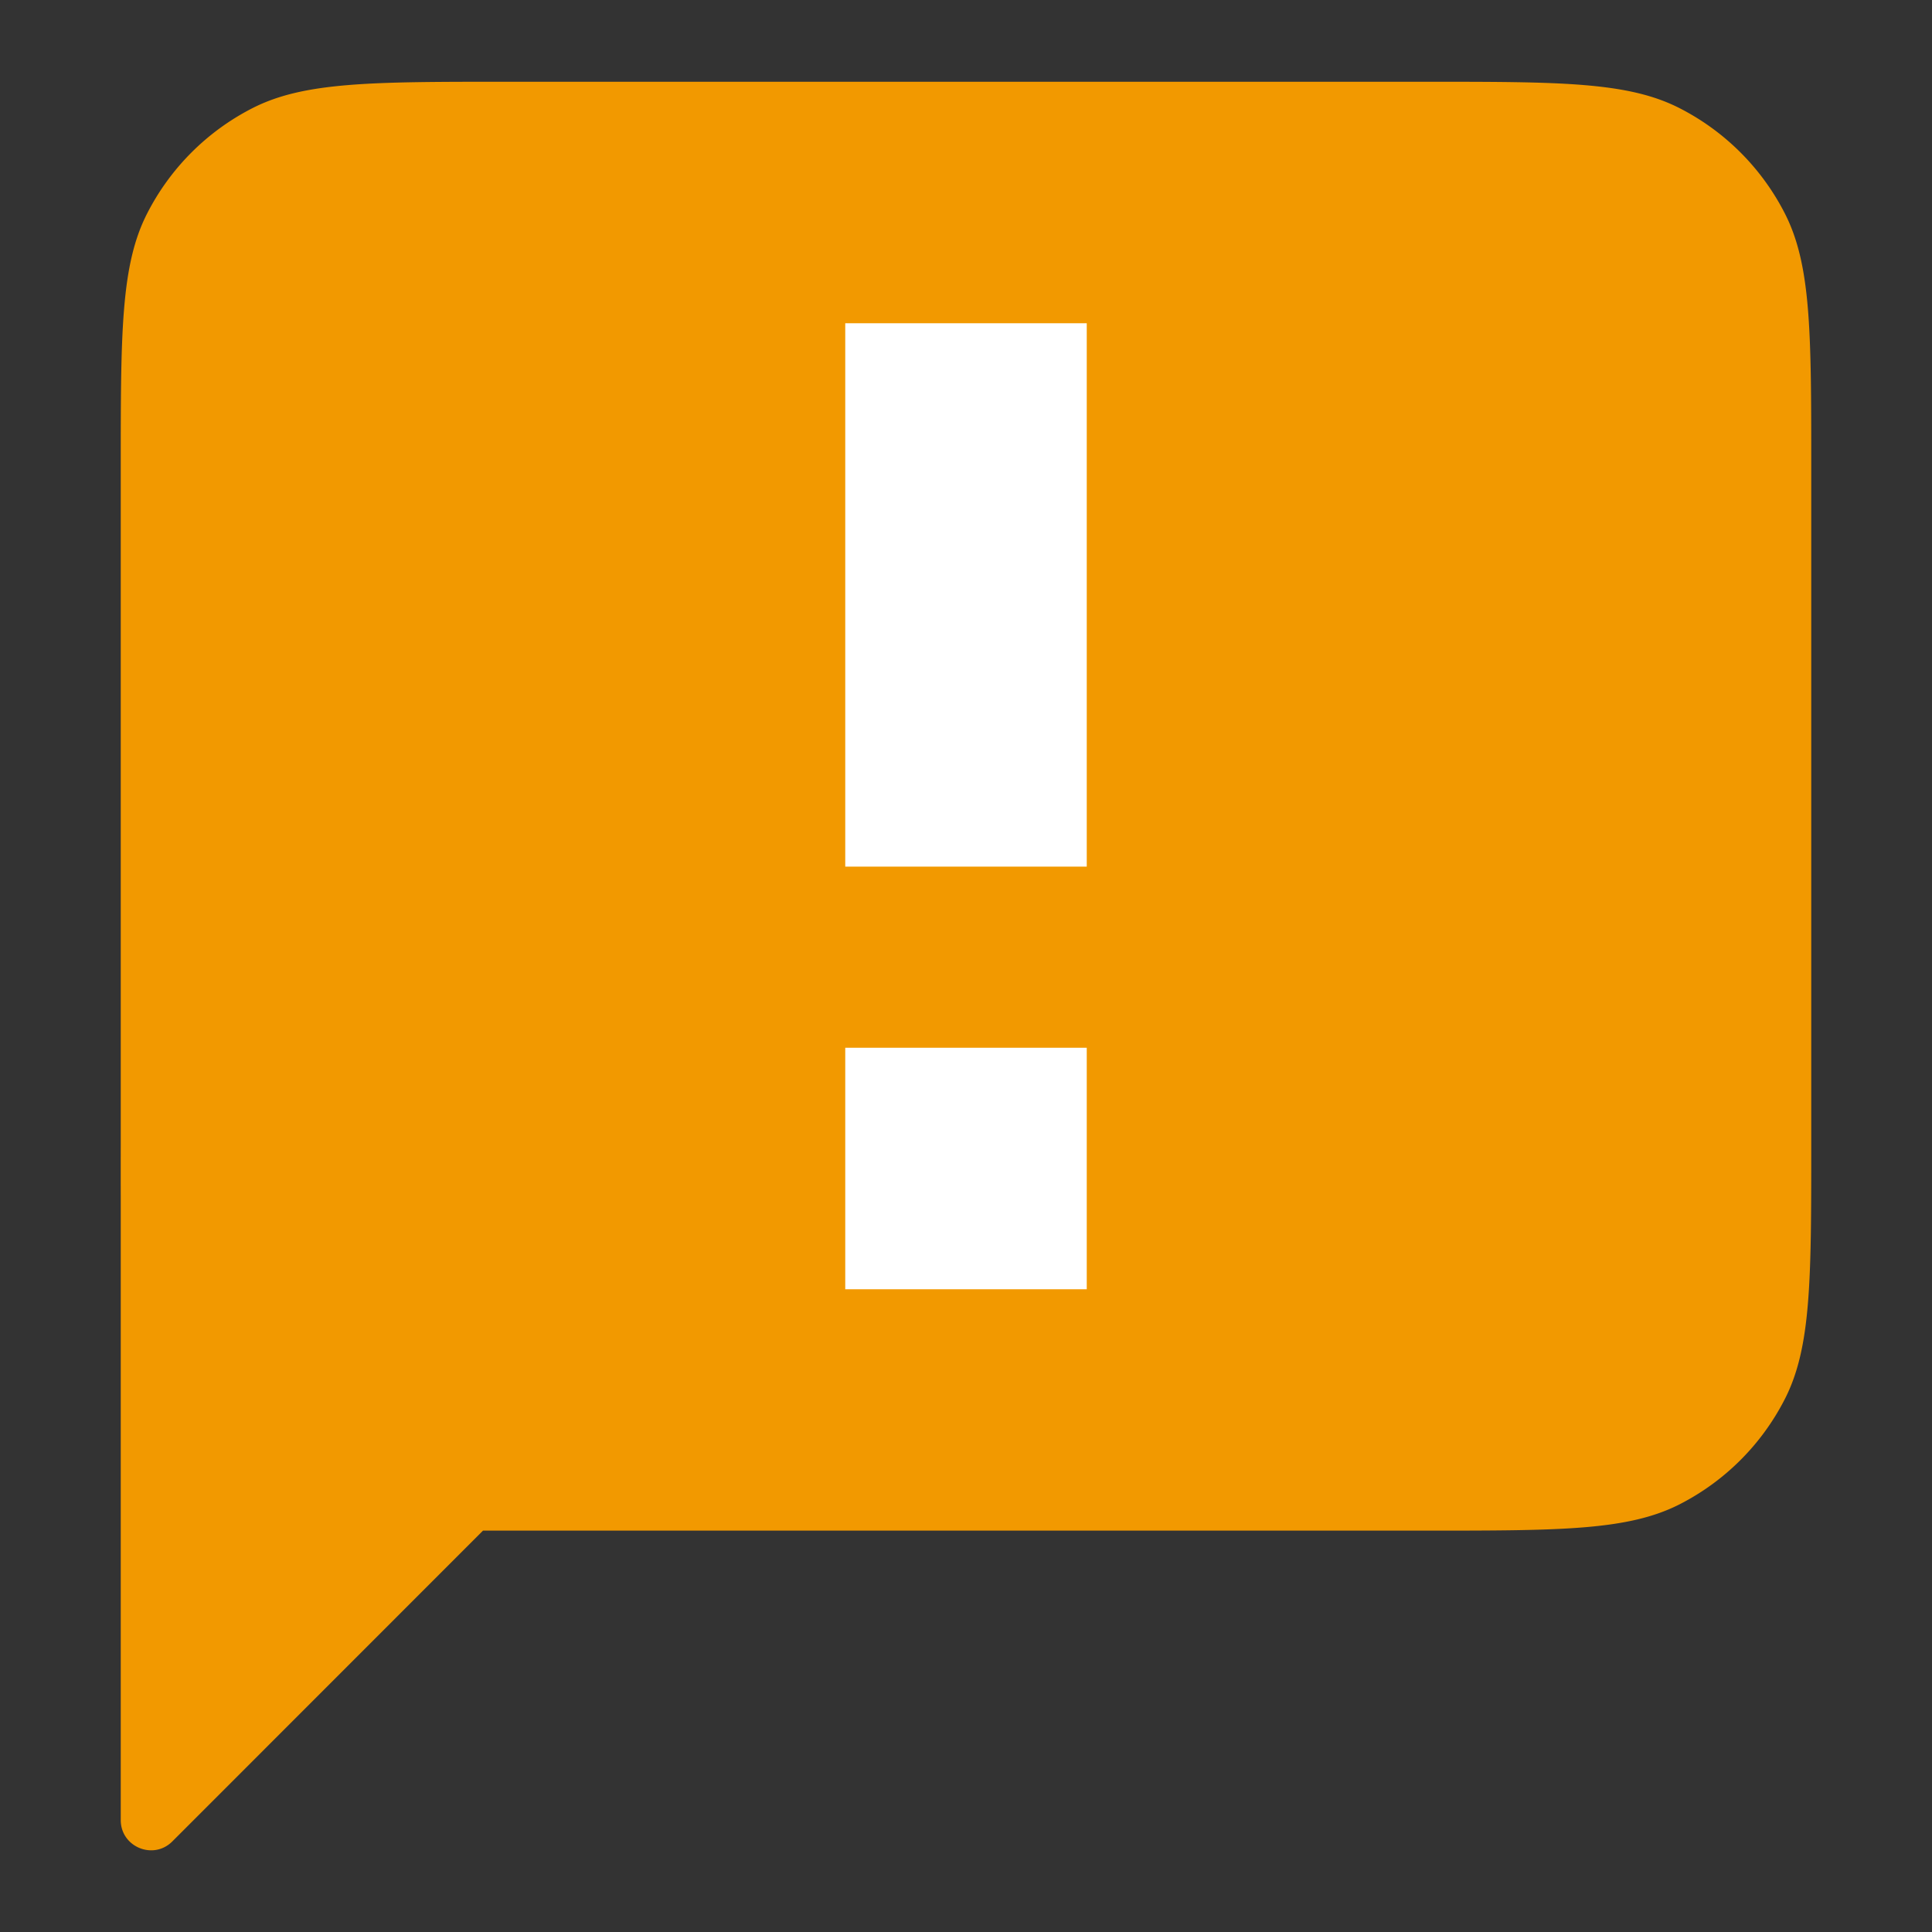 <svg xmlns="http://www.w3.org/2000/svg" viewBox="203.28 149.413 16 16" width="16" height="16"><rect x="203.28" y="149.413" width="16" height="16" fill="#333333" stroke="none"/><g fill="none"><path d="M204.498 151.182c-.218.427-.218.987-.218 2.108v5.6a104.578 104.578 0 000 .45v5.146c0 .223.27.334.427.177l2.573-2.574h7.8c1.12 0 1.68 0 2.108-.217a2 2 0 00.874-.874c.218-.428.218-.988.218-2.108v-5.6c0-1.12 0-1.68-.218-2.108a2 2 0 00-.874-.874c-.428-.218-.988-.218-2.108-.218h-7.6c-1.12 0-1.68 0-2.108.218a2 2 0 00-.874.874z" clip-rule="evenodd" fill="#f29900" fill-rule="evenodd"/><path d="M212.28 152.09h-2v4.5h2zm0 6h-2v2h2z" clip-rule="evenodd" fill="#fff" fill-rule="evenodd"/><path mask="url(#path-4-outside-2)" d="M9 5v-.5h-.5V5zm2 0h.5v-.5H11zM9 9.5h-.5v.5H9zm2 0v.5h.5v-.5zM9 11v-.5h-.5v.5zm2 0h.5v-.5H11zm-2 2h-.5v.5H9zm2 0v.5h.5V13zM9 5.5h2v-1H9zm.5 4V5h-1v4.5zM11 9H9v1h2zm-.5-4v4.5h1V5zM9 11.5h2v-1H9zm.5 1.5v-2h-1v2zm1.5-.5H9v1h2zm-.5-1.5v2h1v-2z" transform="translate(201.28 147.09)"/></g></svg>